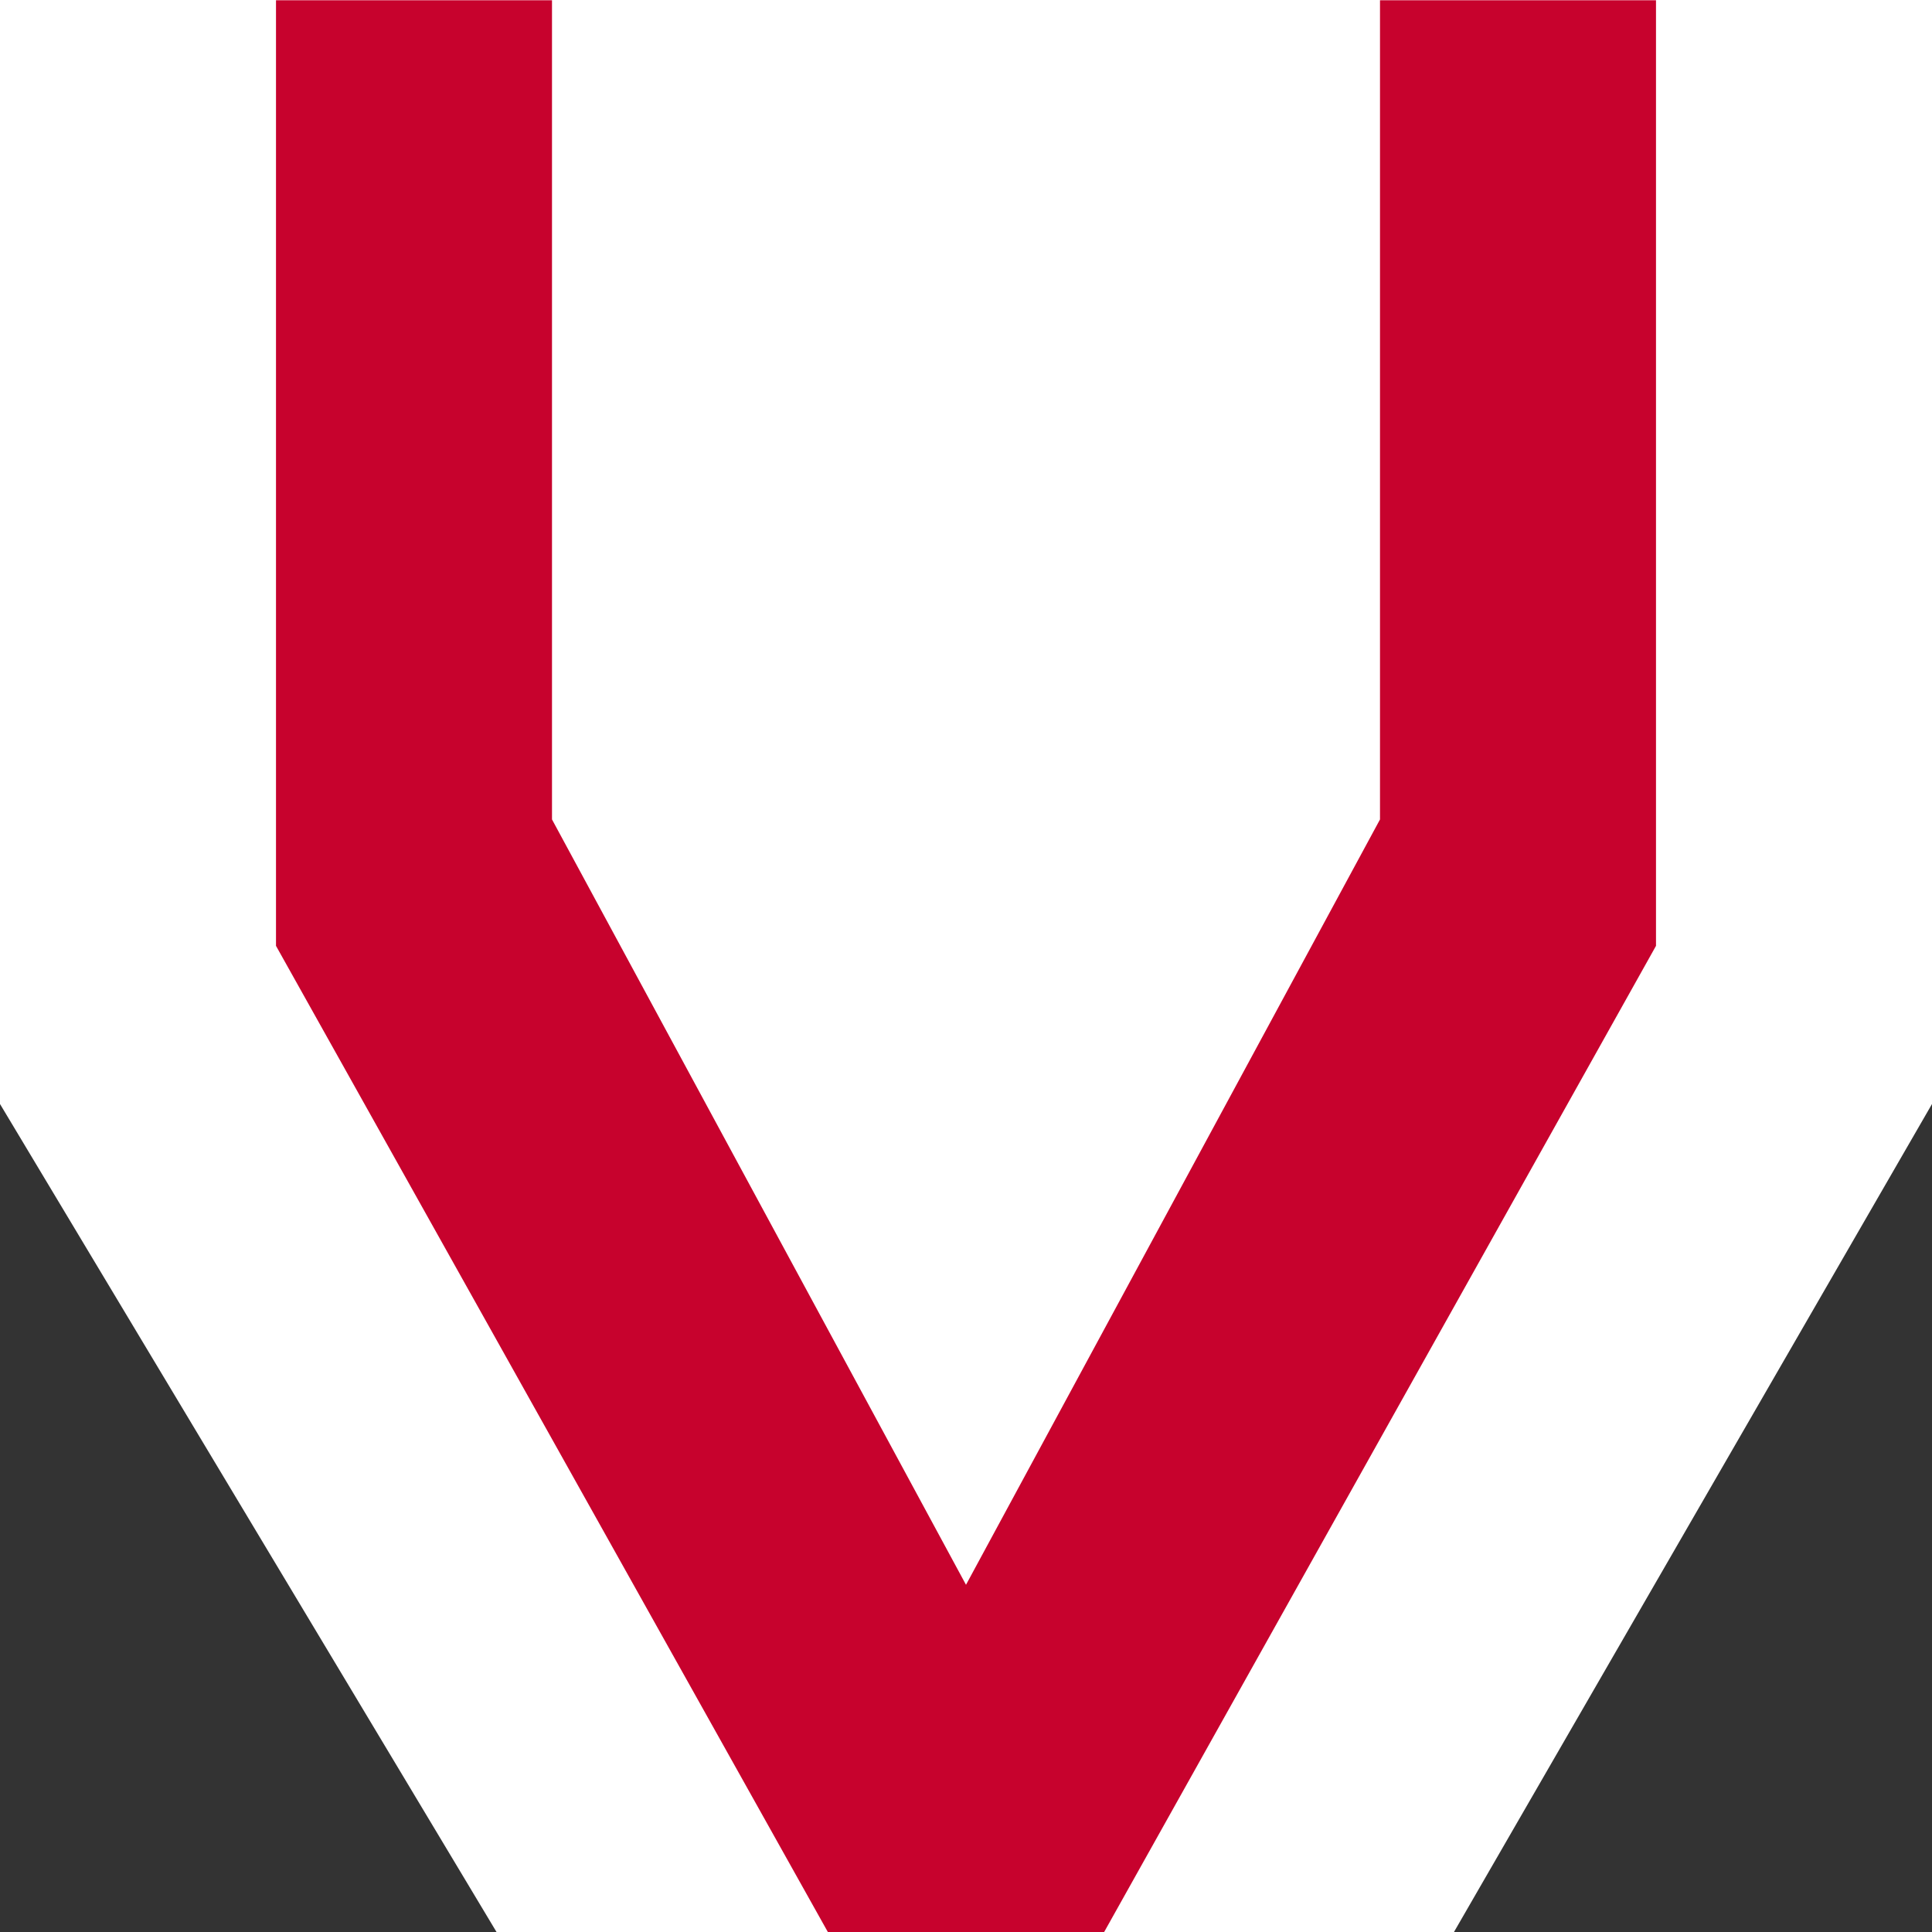 <?xml version="1.0" encoding="UTF-8" standalone="no"?>
<!-- Created with Inkscape (http://www.inkscape.org/) -->

<svg
   xmlns:dc="http://purl.org/dc/elements/1.1/"
   xmlns:cc="http://creativecommons.org/ns#"
   xmlns:rdf="http://www.w3.org/1999/02/22-rdf-syntax-ns#"
   xmlns:svg="http://www.w3.org/2000/svg"
   xmlns="http://www.w3.org/2000/svg"
   xmlns:sodipodi="http://sodipodi.sourceforge.net/DTD/sodipodi-0.dtd"
   xmlns:inkscape="http://www.inkscape.org/namespaces/inkscape"
   width="7"
   height="7"
   id="svg2"
   version="1.1"
   inkscape:version="0.91 r13725"
   sodipodi:docname="volatile_co.svg">
  <rect width="100%" height="100%" fill="#333333" stroke="none"/>
  <defs
     id="defs4" />
  <sodipodi:namedview
     id="base"
     pagecolor="#ffffff"
     bordercolor="#666666"
     borderopacity="1.0"
     inkscape:pageopacity="0.0"
     inkscape:pageshadow="2"
     inkscape:zoom="44.8"
     inkscape:cx="-0.94612994"
     inkscape:cy="0.55310597"
     inkscape:document-units="px"
     inkscape:current-layer="layer1"
     showgrid="true"
     inkscape:window-width="1309"
     inkscape:window-height="882"
     inkscape:window-x="1249"
     inkscape:window-y="464"
     inkscape:window-maximized="0">
    <inkscape:grid
       type="xygrid"
       id="grid2985"
       empspacing="5"
       visible="true"
       enabled="true"
       snapvisiblegridlinesonly="true" />
  </sodipodi:namedview>
  <g
     inkscape:label="Layer 1"
     inkscape:groupmode="layer"
     id="layer1"
     transform="translate(0,-1045.362)">
    <path
       style="fill:#ffffff;fill-opacity:1;fill-rule:evenodd;stroke:none;stroke-width:1px;stroke-linecap:butt;stroke-linejoin:miter;stroke-opacity:1"
       d="m 0,1045.362 7,0 0,4 -1.732,3 -3.469,0 -1.799,-3 z"
       id="path4135"
       inkscape:connector-curvature="0"
       sodipodi:nodetypes="ccccccc" />
    <path
       style="fill:#c7022d;fill-opacity:1;stroke:none"
       d="m 2,1048.331 0,-2.968 -1,0 0,3.426 2,3.574 1,0 2,-3.574 0,-3.426 -1,0 0,2.968 -1.5,2.773 z"
       id="path2999"
       inkscape:connector-curvature="0"
       sodipodi:nodetypes="cccccccccccc" />
  </g>
</svg>
